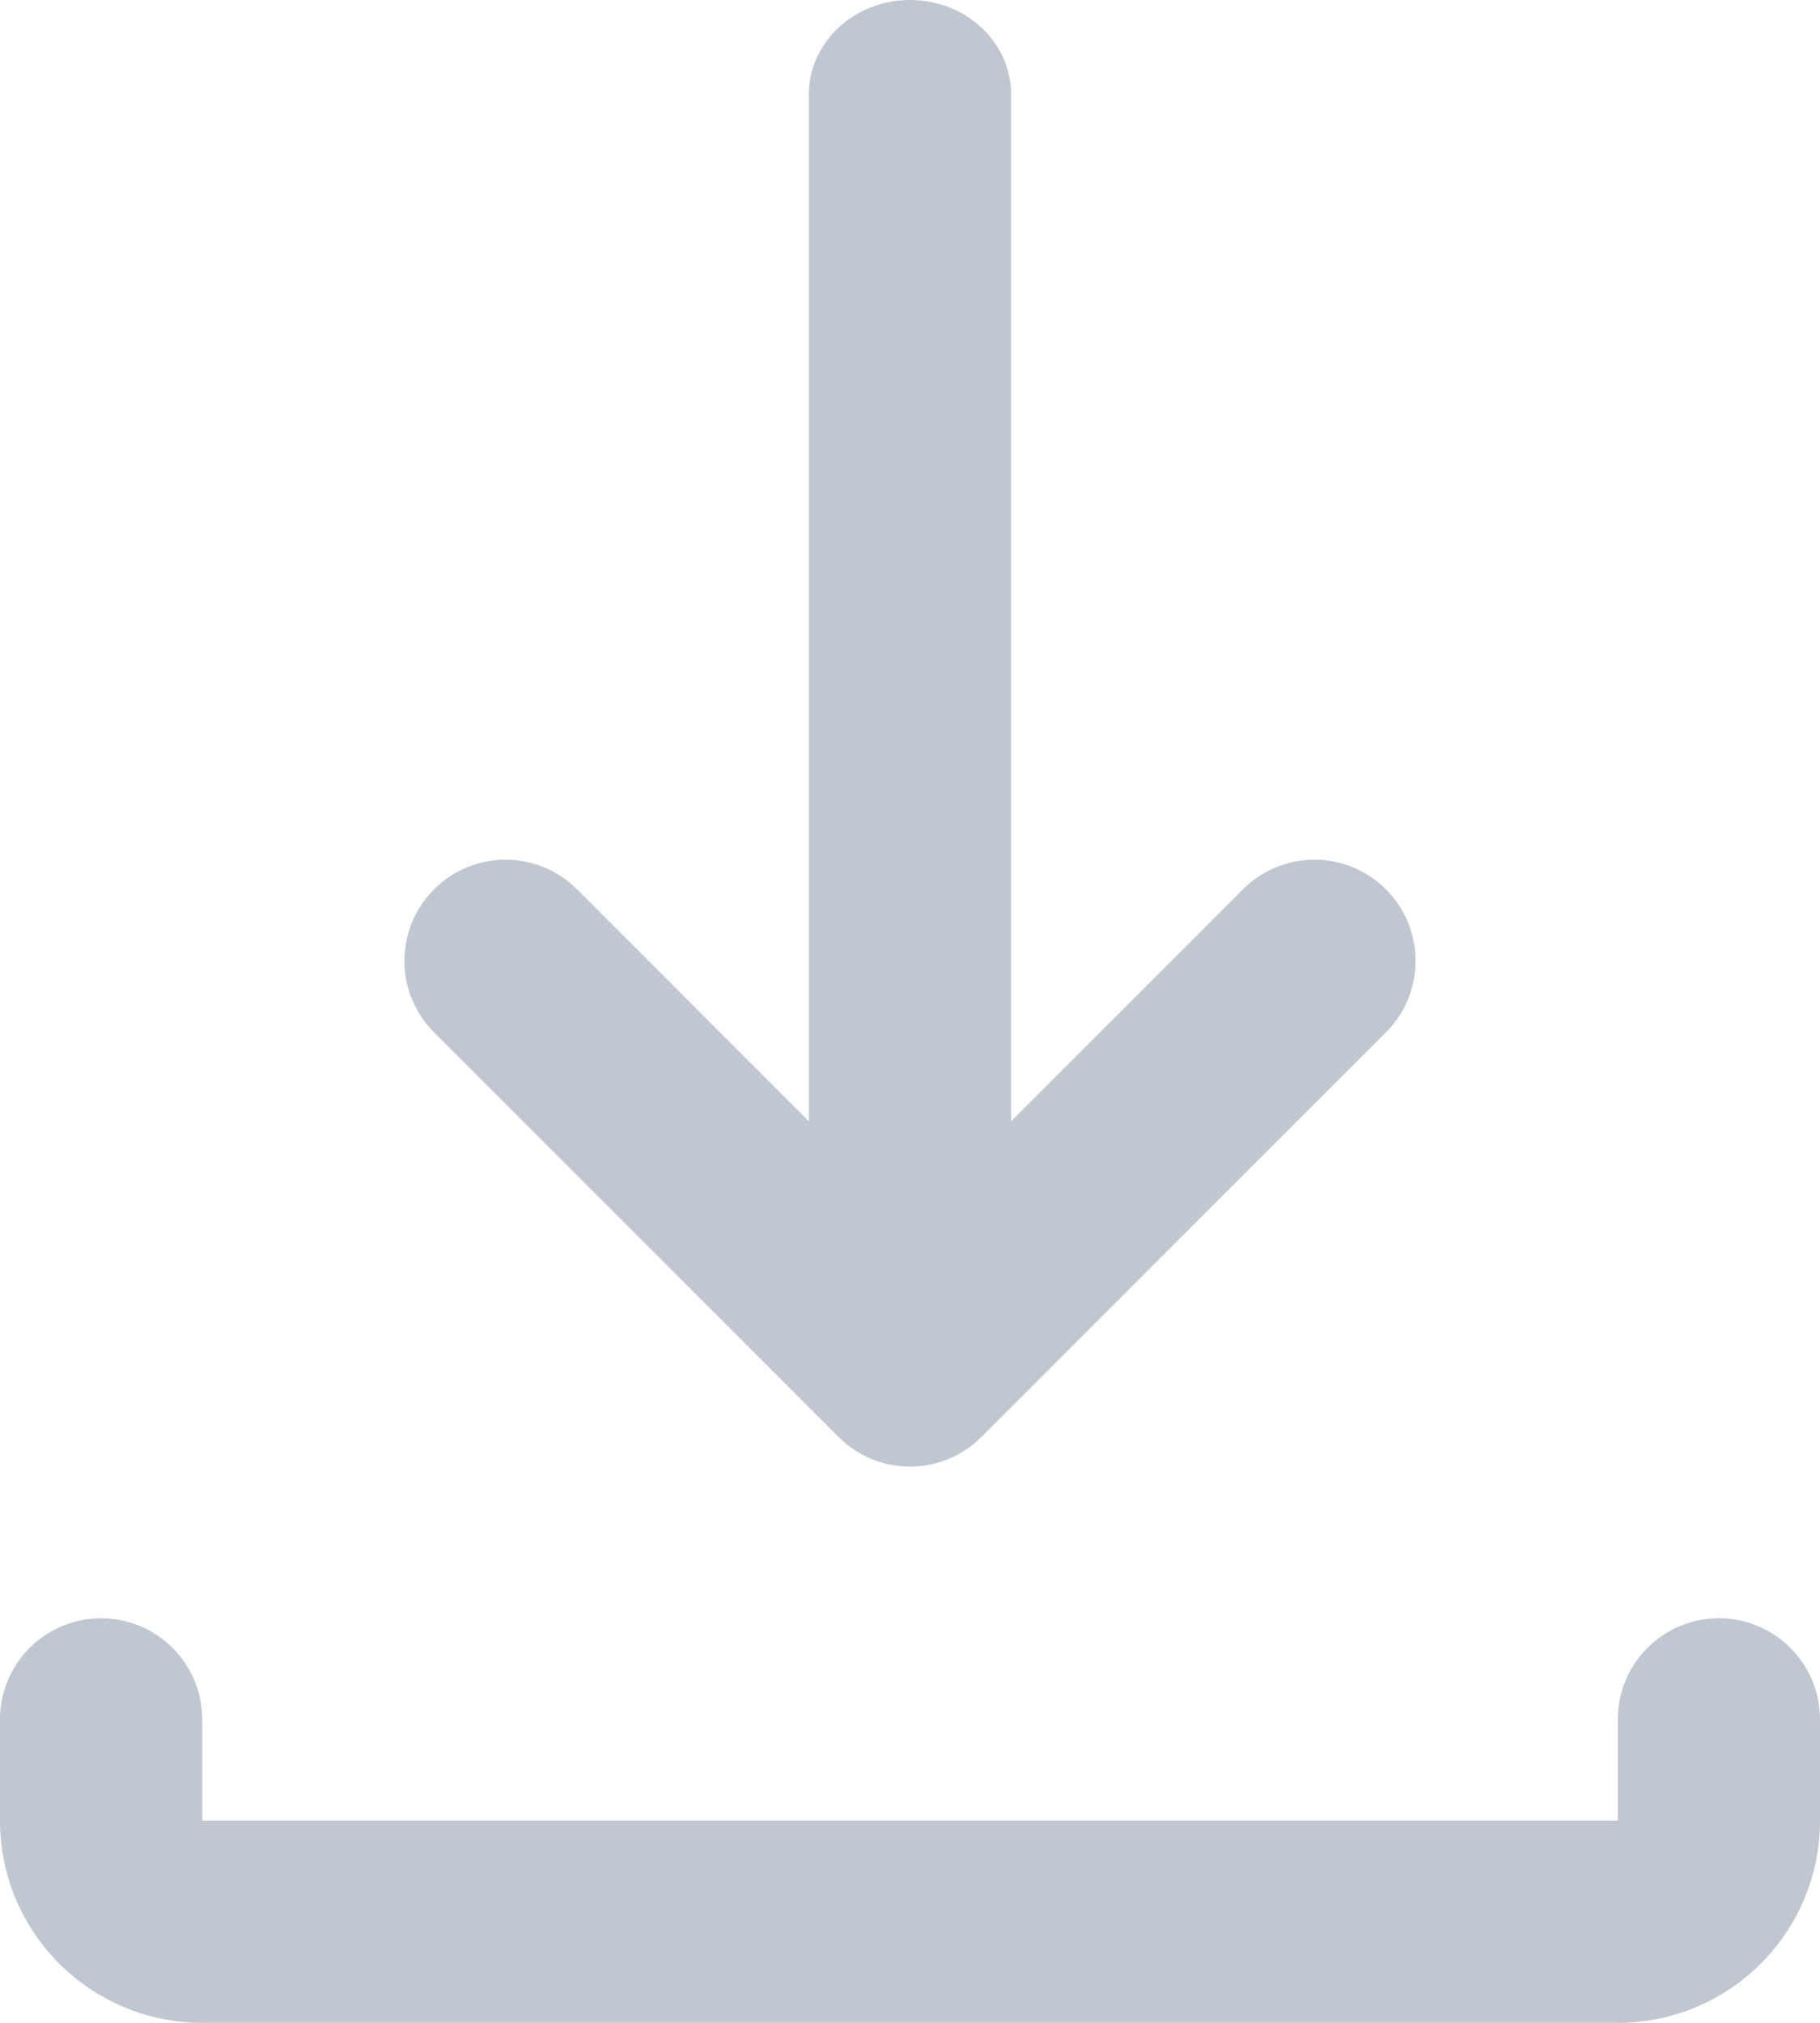 <?xml version="1.0" encoding="UTF-8"?>
<svg width="18px" height="20px" viewBox="0 0 18 20" version="1.1" xmlns="http://www.w3.org/2000/svg" xmlns:xlink="http://www.w3.org/1999/xlink">
    <!-- Generator: Sketch 49.3 (51167) - http://www.bohemiancoding.com/sketch -->
    <title>icon/download</title>
    <desc>Created with Sketch.</desc>
    <defs></defs>
    <g id="Styleguide" stroke="none" stroke-width="1" fill="none" fill-rule="evenodd">
        <g id="icon/download" transform="translate(-3, -2)" fill="#C1C7D0" fill-rule="nonzero">
            <path d="M11.025,15.276 C11.127,15.691 11.525,16 12,16 C12.475,16 12.873,15.691 12.975,15.276 C13.049,15.6 12.96,15.955 12.707,16.207 C12.317,16.598 11.683,16.598 11.293,16.207 L7.293,12.207 C6.902,11.817 6.902,11.183 7.293,10.793 C7.683,10.402 8.317,10.402 8.707,10.793 L11,13.086 L11,2.933 C11,2.418 11.448,2 12,2 C12.552,2 13,2.418 13,2.933 L13,13.086 L15.293,10.793 C15.683,10.402 16.317,10.402 16.707,10.793 C17.098,11.183 17.098,11.817 16.707,12.207 L12.707,16.207 C12.317,16.598 11.683,16.598 11.293,16.207 C11.04,15.955 10.951,15.6 11.025,15.276 Z M3,19 C3,18.448 3.448,18 4,18 C4.552,18 5,18.448 5,19 L5,20 L19,20 L19,19 C19,18.448 19.448,18 20,18 C20.552,18 21,18.448 21,19 L21,20 C21,21.105 20.105,22 19,22 L5,22 C3.895,22 3,21.105 3,20 L3,19 Z" id="Combined-Shape"></path>
        </g>
    </g>
</svg>